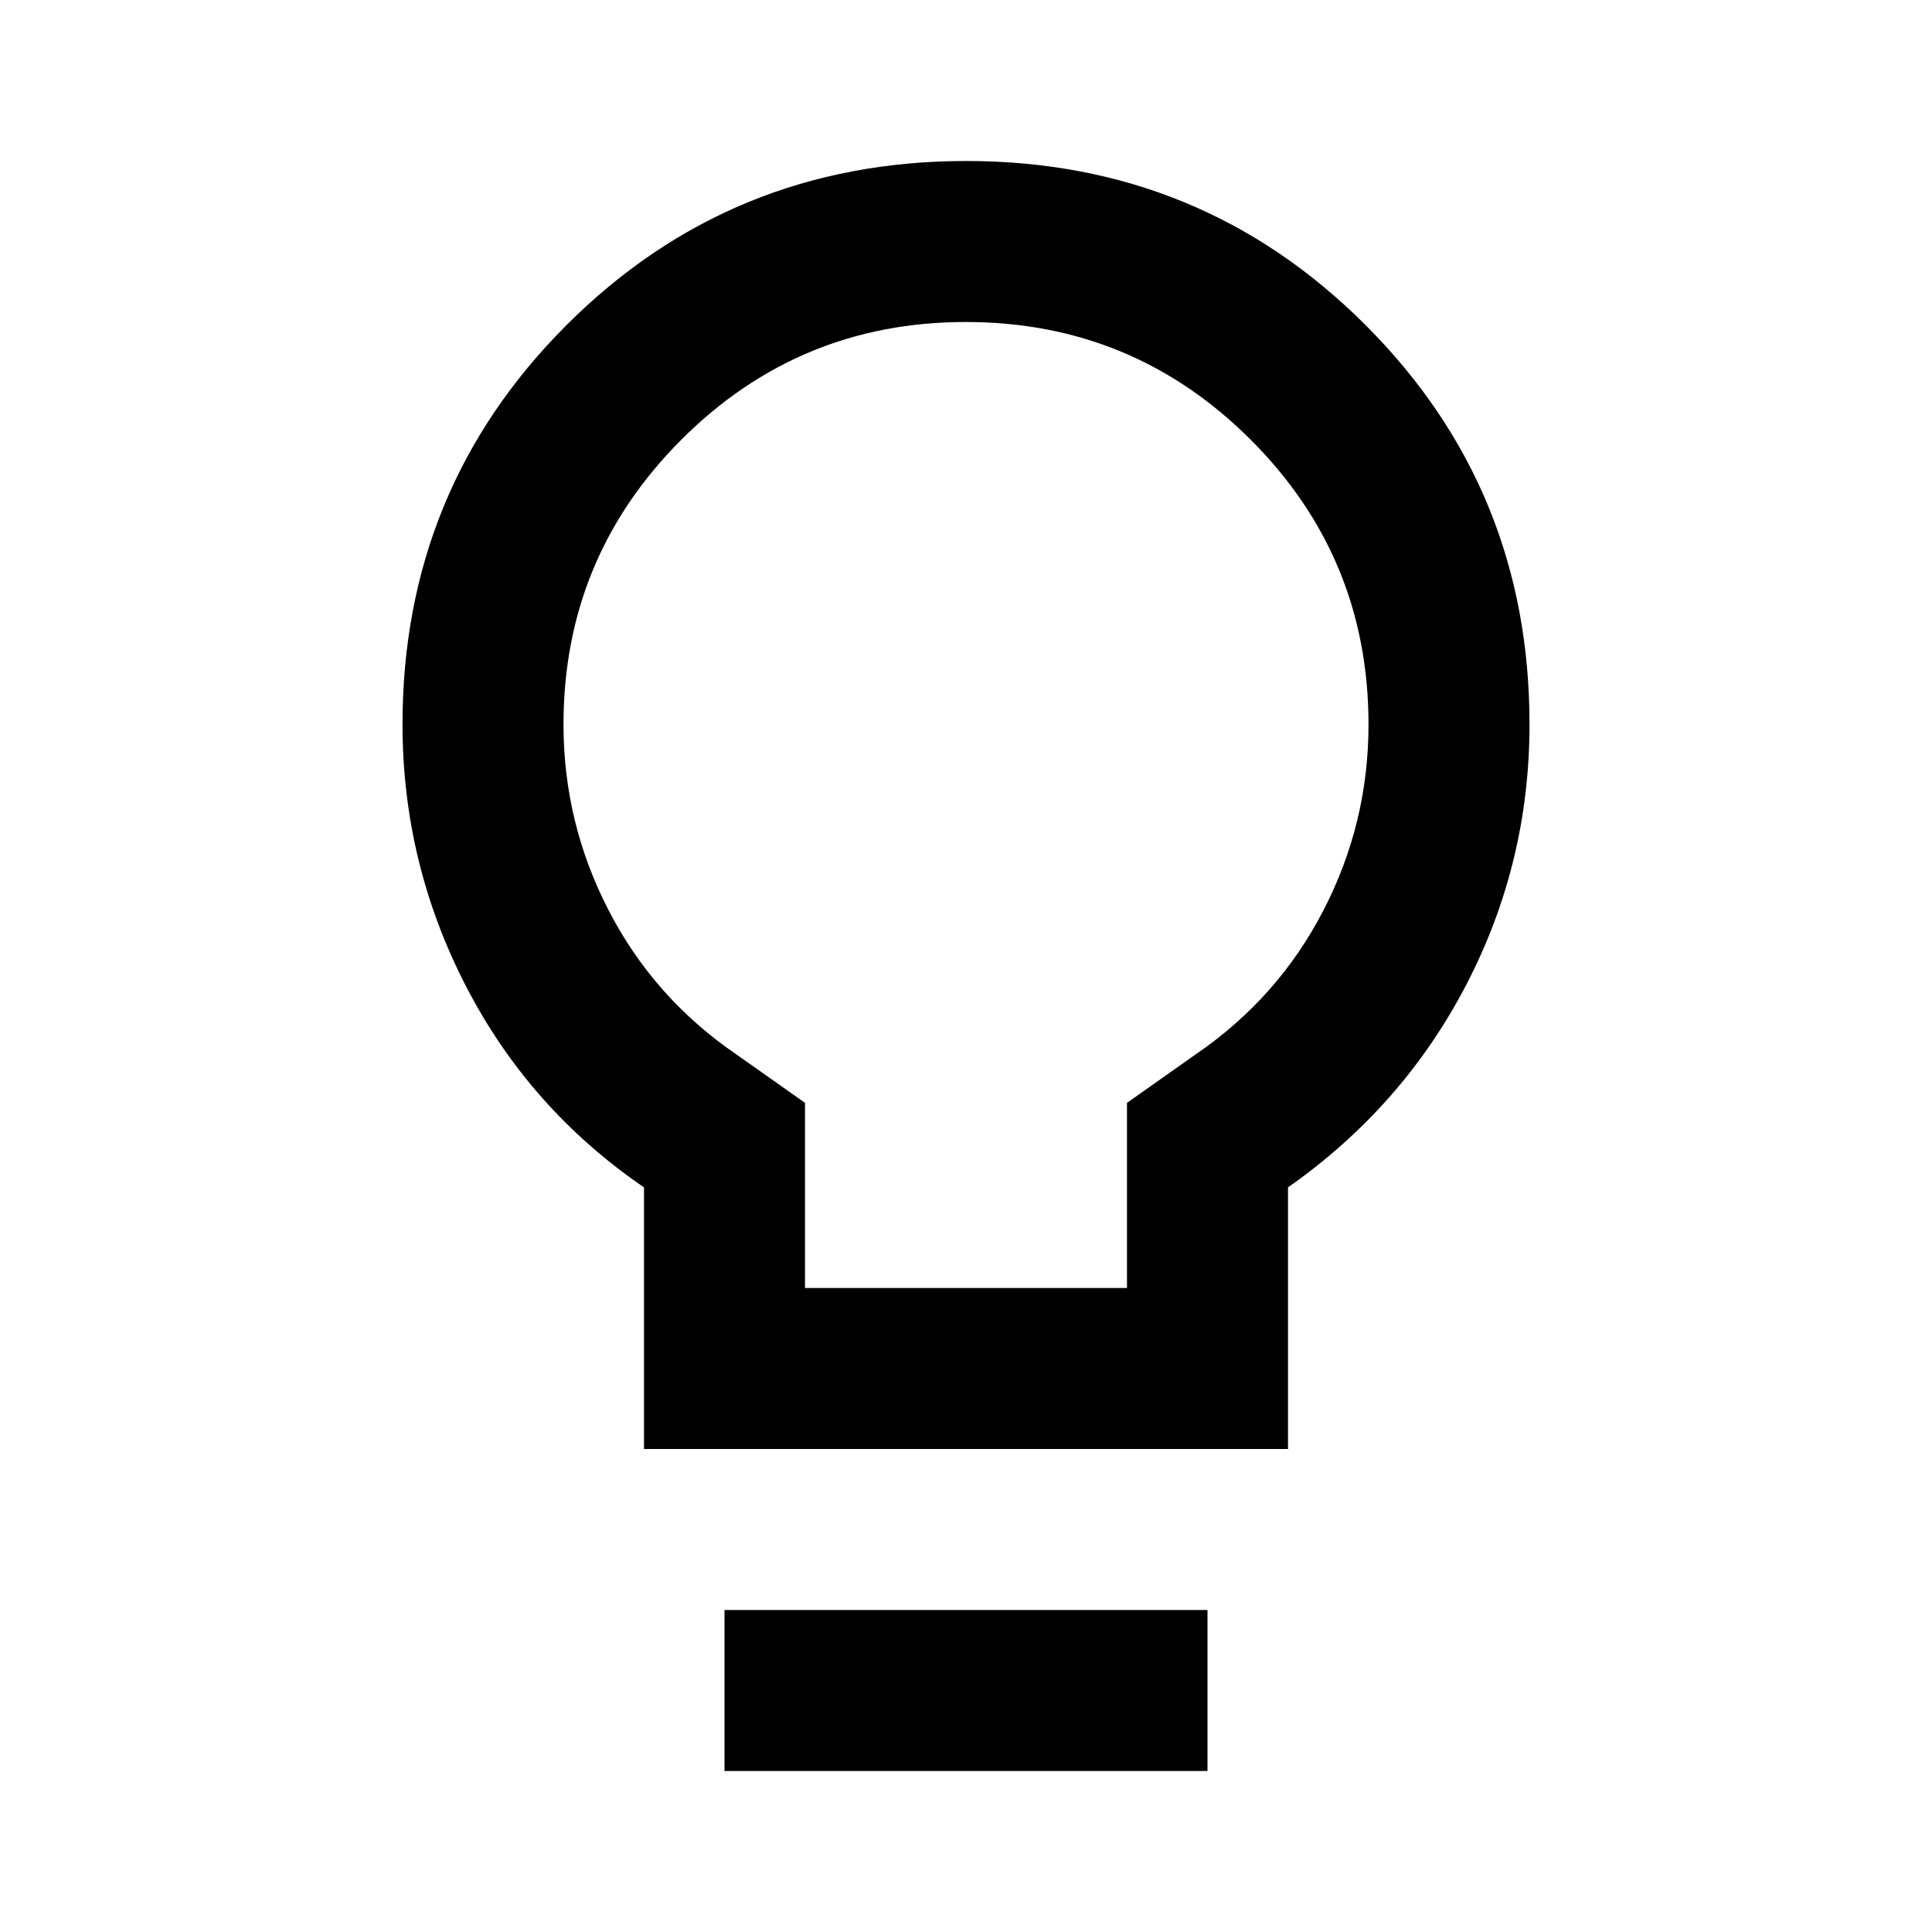 <svg xmlns="http://www.w3.org/2000/svg" viewBox="0 0 24 24" width="24" height="24"><path fill="currentColor" d="M8 18v-3.25q-1.425-.975-2.212-2.5T5 9q0-2.925 2.038-4.962T12 2t4.963 2.038T19 9q0 1.725-.788 3.238T16 14.75V18zm2-2h4v-2.3l.85-.6q1.025-.7 1.588-1.787T17 9q0-2.075-1.463-3.537T12 4T8.463 5.463T7 9q0 1.225.563 2.313T9.15 13.1l.85.6zm-1 6v-2h6v2zm3-13"/></svg>